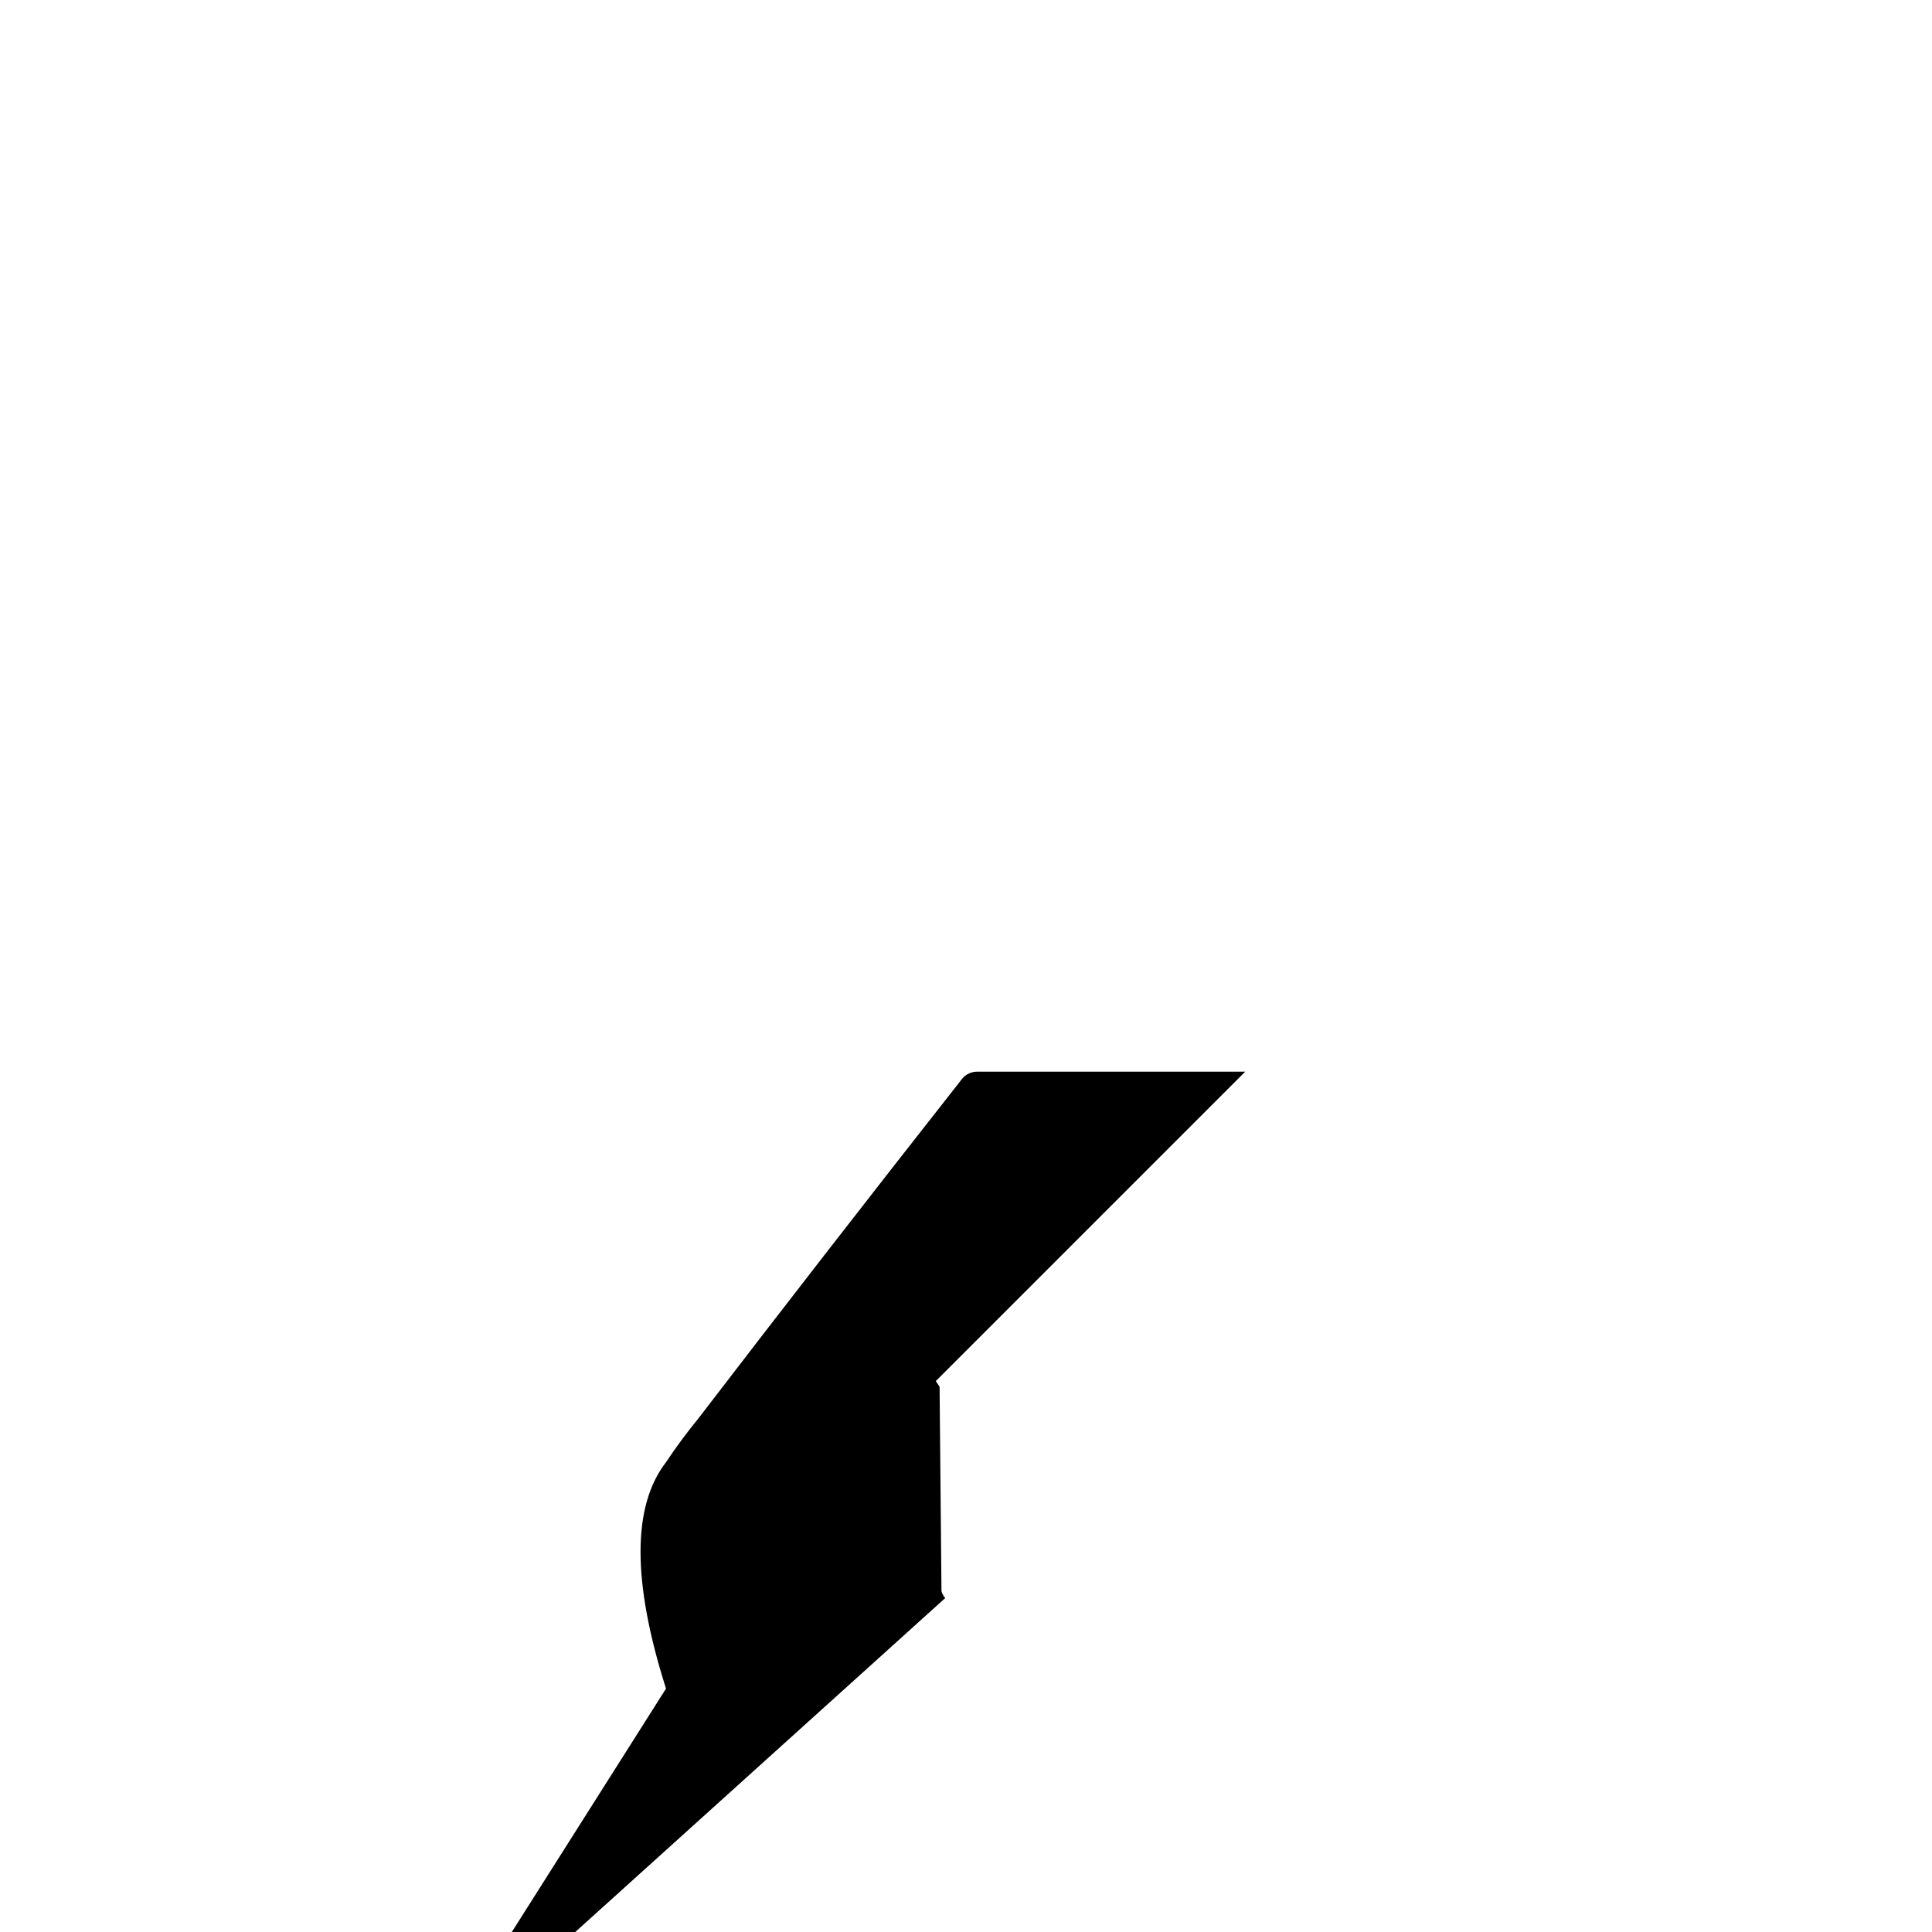 <svg xmlns="http://www.w3.org/2000/svg" viewBox="0 0 1024 1024"><path d="
M498 735
l-2-3
l164-164
h-142
c-4 0-7 2-9 5
q-70 89-139 179
-9 11-17 23-27 35
h120
l-121 191
l2 2
l267-241
c-1-1-2-3-2-4
z"/></svg>